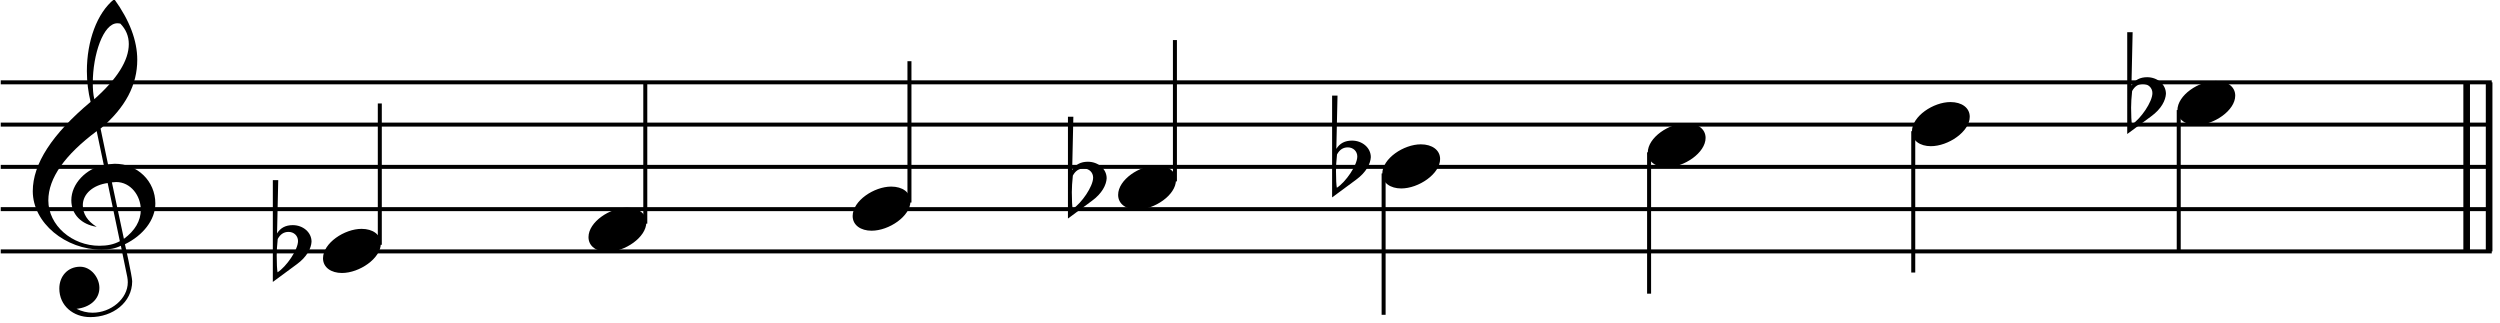 <svg clip-rule="evenodd" fill-rule="evenodd" stroke-linejoin="round" stroke-miterlimit="2" viewBox="0 0 294 38" xmlns="http://www.w3.org/2000/svg"><g fill="none" stroke="#000"><path d="m290.08 9.68v19.882" stroke-width=".78"/><path d="m292.72 9.68v19.882" stroke-width=".78"/><path d="m.087 29.562h292.944" stroke-width=".47"/><path d="m.087 24.591h292.944" stroke-width=".47"/><path d="m.087 19.621h292.944" stroke-width=".47"/><path d="m.087 14.65h292.944" stroke-width=".47"/><path d="m.087 9.68h292.944" stroke-width=".47"/></g><path d="m14.213 28.902.756 3.678c.039.219.059.417.059.616 0 1.949-1.988 3.579-4.135 3.579-.656 0-1.293-.159-1.889-.457 1.531-.16 2.684-1.094 2.684-2.466 0-1.213-.994-2.485-2.266-2.485-1.452 0-2.446 1.113-2.446 2.565 0 2.028 1.65 3.36 3.638 3.36 2.665 0 4.931-1.73 4.931-4.215 0-.557-.875-4.493-.855-4.354 2.128-1.034 3.579-2.863 3.579-4.792 0-2.644-2.127-4.672-4.772-4.672-.039 0-.318.02-.795.06l-.875-4.195c2.963-2.505 4.315-5.17 4.315-8.092 0-2.247-.895-4.633-2.704-7.138-2.048 1.651-3.221 4.951-3.221 8.47 0 1.253.159 2.465.437 3.618-4.533 3.798-6.799 7.297-6.799 10.498 0 3.758 3.877 6.879 8.092 6.879.934 0 1.63-.139 2.266-.457zm-.06-26.125c.656.676.994 1.471.994 2.406 0 1.928-1.371 4.096-4.055 6.481-.14-.576-.179-1.212-.179-1.908 0-3.34 1.232-7.019 2.883-7.019.139 0 .258.02.357.04zm.418 25.31-1.412-6.641c.279-.02.438-.04.497-.04 1.71 0 2.903 1.611 2.903 3.261 0 1.312-.696 2.465-1.988 3.42zm-1.909-6.561 1.432 6.839c-.696.378-1.472.537-2.406.537-3.221 0-6.004-2.406-6.004-5.329 0-2.644 1.968-5.368 5.686-8.151l.835 3.976c-2.068.438-3.817 2.187-3.817 4.156 0 1.67 1.193 2.843 2.982 3.121-1.094-.676-1.63-1.531-1.63-2.545 0-1.372 1.272-2.386 2.922-2.604z" fill-rule="nonzero"/><path d="m44.665 28.785v-16.62" fill="none" stroke="#000" stroke-width=".47"/><path d="m40.213 32.103c2.048 0 4.573-1.71 4.573-3.46 0-1.053-.934-1.729-2.266-1.729-2.009 0-4.534 1.67-4.534 3.459 0 1.093.975 1.73 2.227 1.73z" fill-rule="nonzero"/><path d="m32.084 33.156 2.803-2.067c1.233-.895 1.71-1.909 1.75-2.664 0-1.114-1.014-1.949-2.207-1.949-.835 0-1.451.318-1.849.974l.139-6.262h-.636zm1.849-5.885c.636 0 1.114.458 1.114 1.074 0 1.034-1.372 3.022-2.406 3.678-.06-.338-.1-.994-.1-1.968 0-.537.04-1.193.12-1.949.298-.556.715-.835 1.272-.835z" fill-rule="nonzero"/><path d="m75.886 26.3v-16.62" fill="none" stroke="#000" stroke-width=".47"/><path d="m71.434 29.617c2.047 0 4.572-1.709 4.572-3.459 0-1.054-.934-1.73-2.266-1.73-2.008 0-4.533 1.67-4.533 3.46 0 1.093.974 1.729 2.227 1.729z" fill-rule="nonzero"/><path d="m106.951 23.815v-16.62" fill="none" stroke="#000" stroke-width=".47"/><path d="m102.499 27.132c2.048 0 4.572-1.71 4.572-3.459 0-1.054-.934-1.73-2.266-1.73-2.008 0-4.533 1.67-4.533 3.46 0 1.093.974 1.729 2.227 1.729z" fill-rule="nonzero"/><path d="m138.171 21.329v-16.619" fill="none" stroke="#000" stroke-width=".47"/><path d="m133.719 24.647c2.048 0 4.573-1.71 4.573-3.459 0-1.054-.935-1.73-2.267-1.73-2.008 0-4.533 1.67-4.533 3.459 0 1.094.975 1.73 2.227 1.73z" fill-rule="nonzero"/><path d="m125.59 25.701 2.803-2.068c1.233-.895 1.71-1.909 1.75-2.664 0-1.113-1.014-1.948-2.207-1.948-.835 0-1.451.318-1.849.974l.139-6.263h-.636zm1.849-5.885c.636 0 1.113.457 1.113 1.073 0 1.034-1.371 3.022-2.405 3.679-.06-.338-.1-.995-.1-1.969 0-.537.04-1.193.12-1.948.298-.557.715-.835 1.272-.835z" fill-rule="nonzero"/><path d="m162.713 20.398v16.619" fill="none" stroke="#000" stroke-width=".47"/><path d="m164.784 22.162c2.048 0 4.573-1.71 4.573-3.46 0-1.053-.935-1.729-2.267-1.729-2.008 0-4.533 1.67-4.533 3.459 0 1.094.975 1.73 2.227 1.73z" fill-rule="nonzero"/><path d="m156.655 23.216 2.803-2.068c1.233-.895 1.71-1.909 1.75-2.664 0-1.114-1.014-1.949-2.207-1.949-.835 0-1.451.318-1.849.975l.139-6.263h-.636zm1.849-5.885c.636 0 1.113.457 1.113 1.073 0 1.034-1.371 3.022-2.405 3.678-.06-.338-.1-.994-.1-1.968 0-.537.04-1.193.12-1.948.298-.557.715-.835 1.272-.835z" fill-rule="nonzero"/><path d="m193.933 17.912v16.62" fill="none" stroke="#000" stroke-width=".47"/><path d="m196.005 19.677c2.047 0 4.572-1.71 4.572-3.46 0-1.054-.934-1.729-2.266-1.729-2.008 0-4.533 1.67-4.533 3.459 0 1.093.974 1.73 2.227 1.73z" fill-rule="nonzero"/><path d="m224.998 15.427v16.62" fill="none" stroke="#000" stroke-width=".47"/><path d="m227.07 17.191c2.047 0 4.572-1.709 4.572-3.459 0-1.054-.934-1.73-2.266-1.73-2.008 0-4.533 1.67-4.533 3.46 0 1.093.974 1.729 2.227 1.729z" fill-rule="nonzero"/><path d="m256.219 12.942v16.62" fill="none" stroke="#000" stroke-width=".47"/><path d="m258.29 14.706c2.048 0 4.573-1.71 4.573-3.459 0-1.054-.935-1.73-2.267-1.73-2.008 0-4.533 1.67-4.533 3.46 0 1.093.974 1.729 2.227 1.729z" fill-rule="nonzero"/><path d="m250.161 15.76 2.803-2.068c1.233-.894 1.71-1.908 1.75-2.664 0-1.113-1.014-1.948-2.207-1.948-.835 0-1.451.318-1.849.974l.139-6.263h-.636zm1.849-5.885c.636 0 1.113.457 1.113 1.074 0 1.033-1.372 3.022-2.405 3.678-.06-.338-.1-.994-.1-1.969 0-.536.04-1.193.119-1.948.299-.557.716-.835 1.273-.835z" fill-rule="nonzero"/></svg>